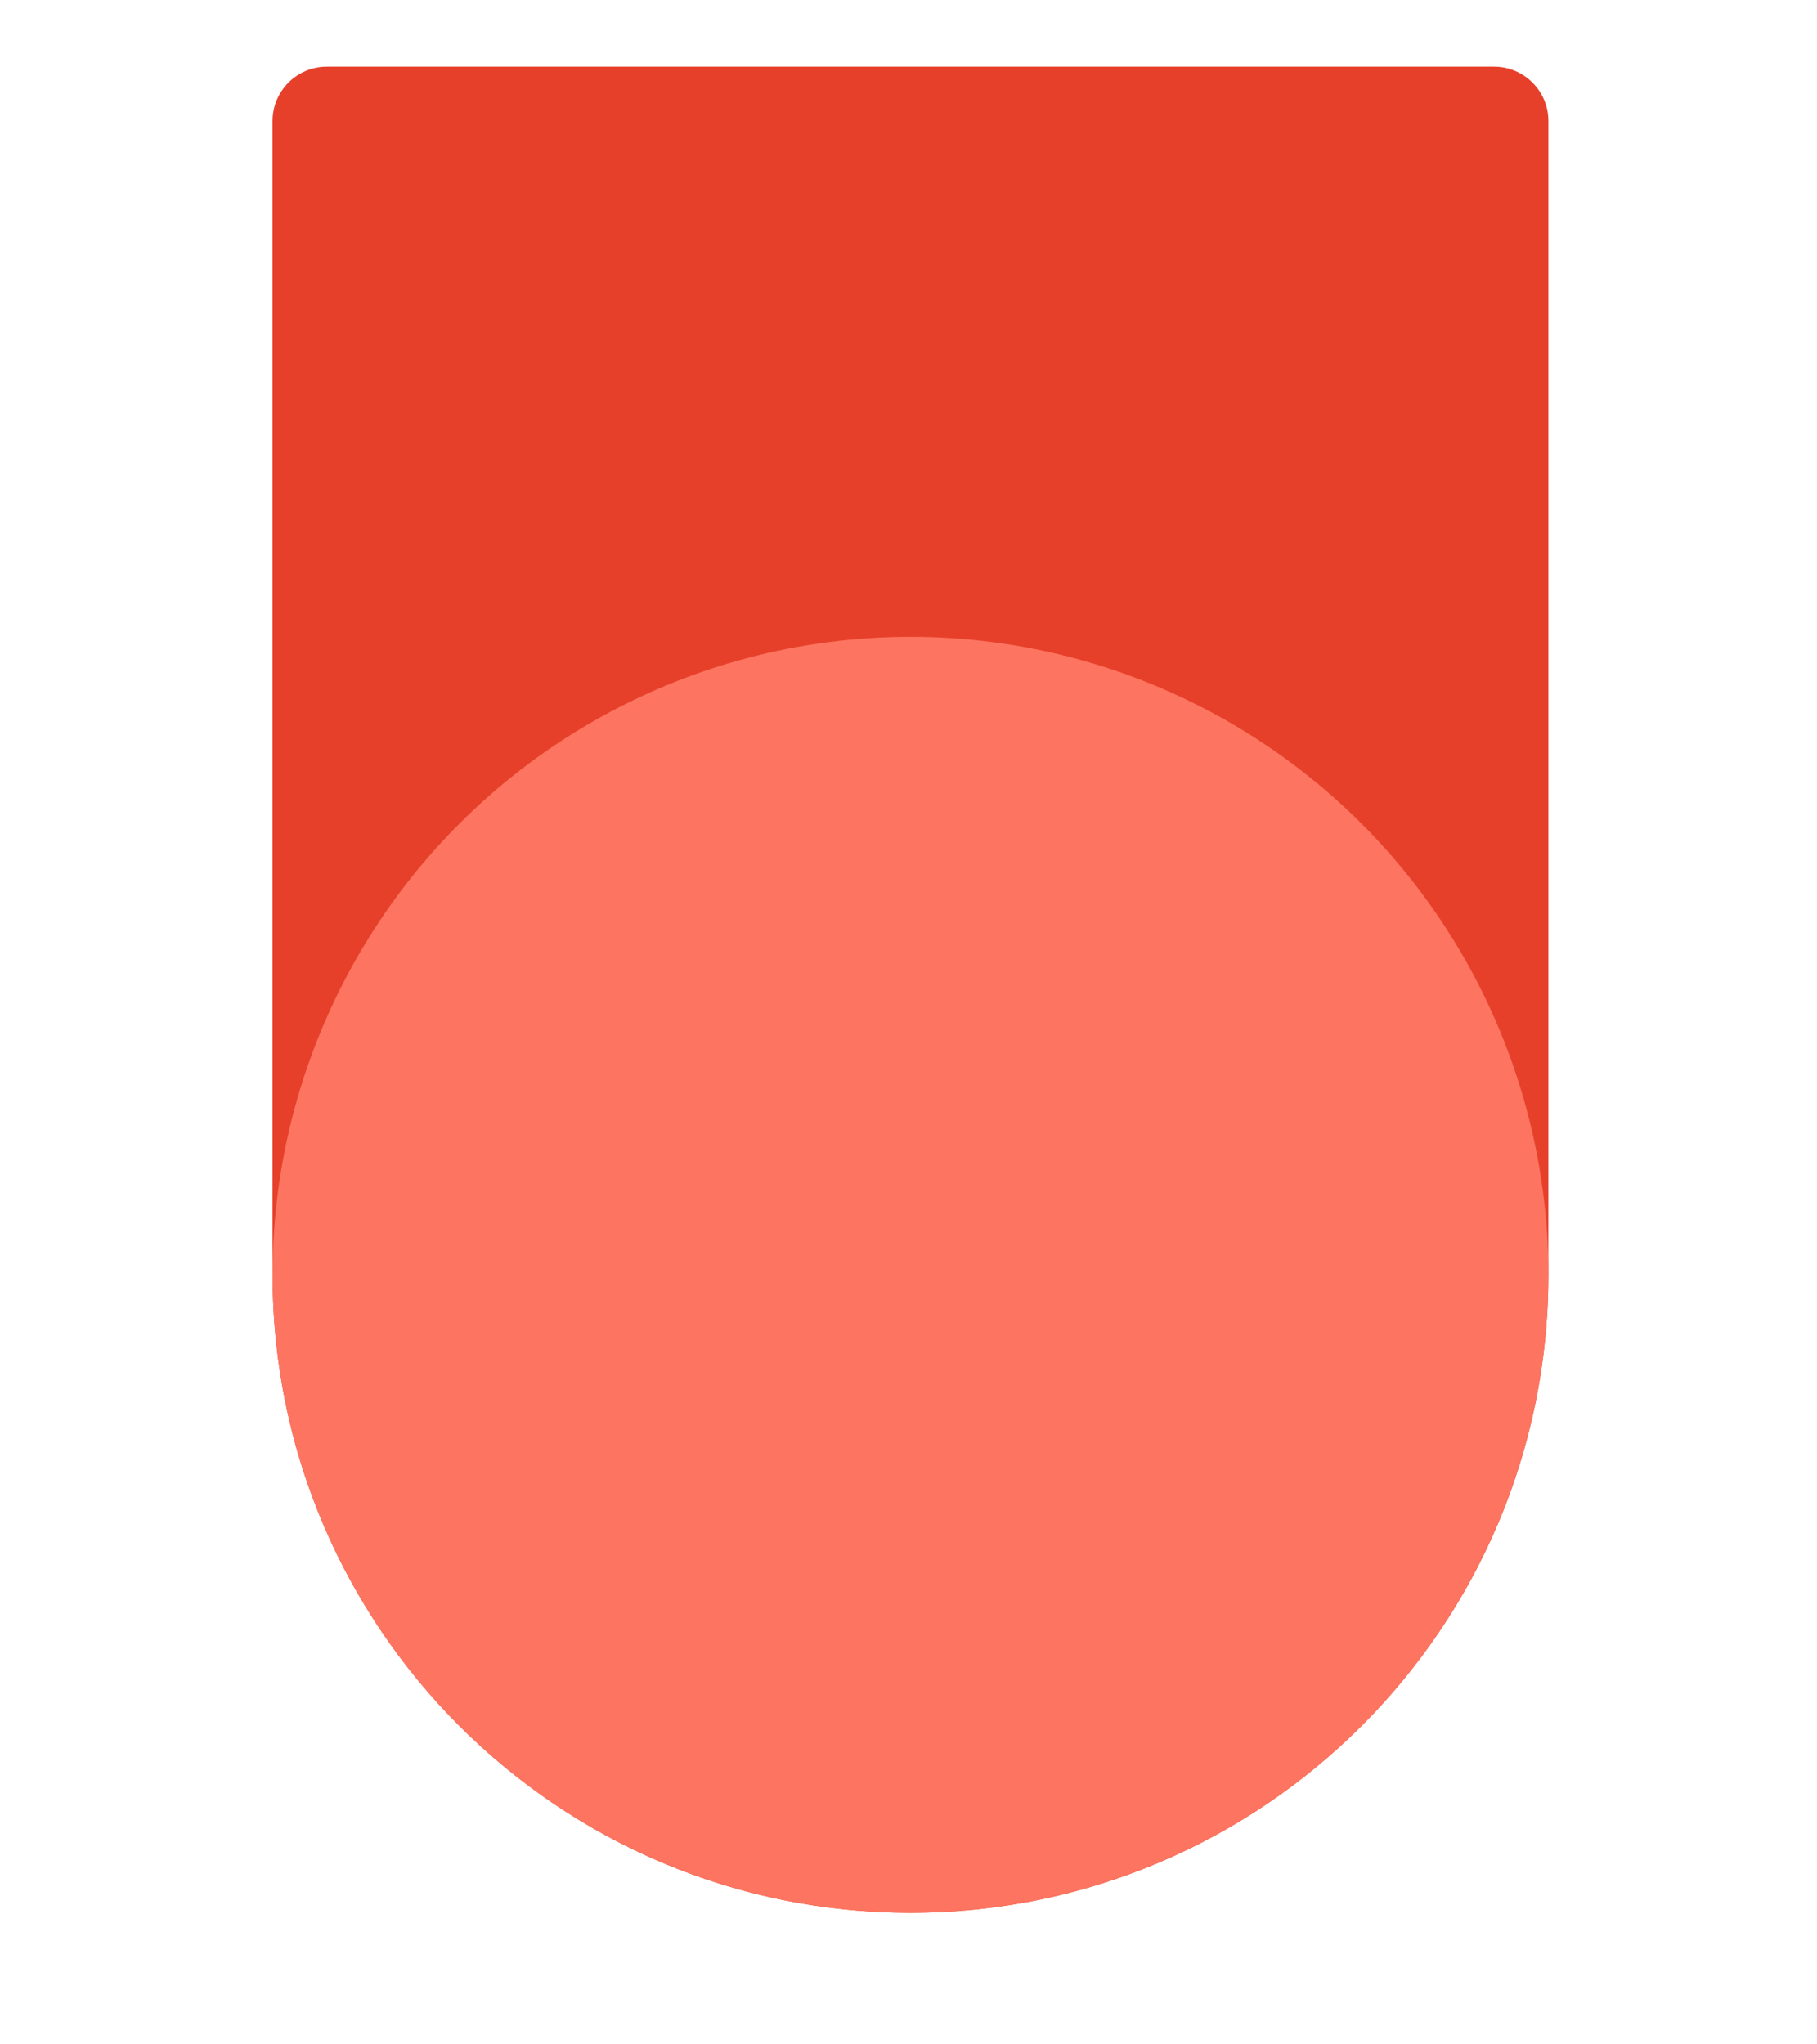 <svg width="320" height="360" viewBox="0 0 320 360" fill="none" xmlns="http://www.w3.org/2000/svg">
<path d="M48 21.308C48 16.027 52.281 11.746 57.561 11.746H263.131C268.411 11.746 272.692 16.027 272.692 21.308V224.486C272.692 286.533 222.393 336.833 160.346 336.833V336.833C98.299 336.833 48 286.533 48 224.486V21.308Z" fill="#E6402B"/>
<circle cx="160.346" cy="224.487" r="112.346" fill="#FD7560"/>
</svg>
